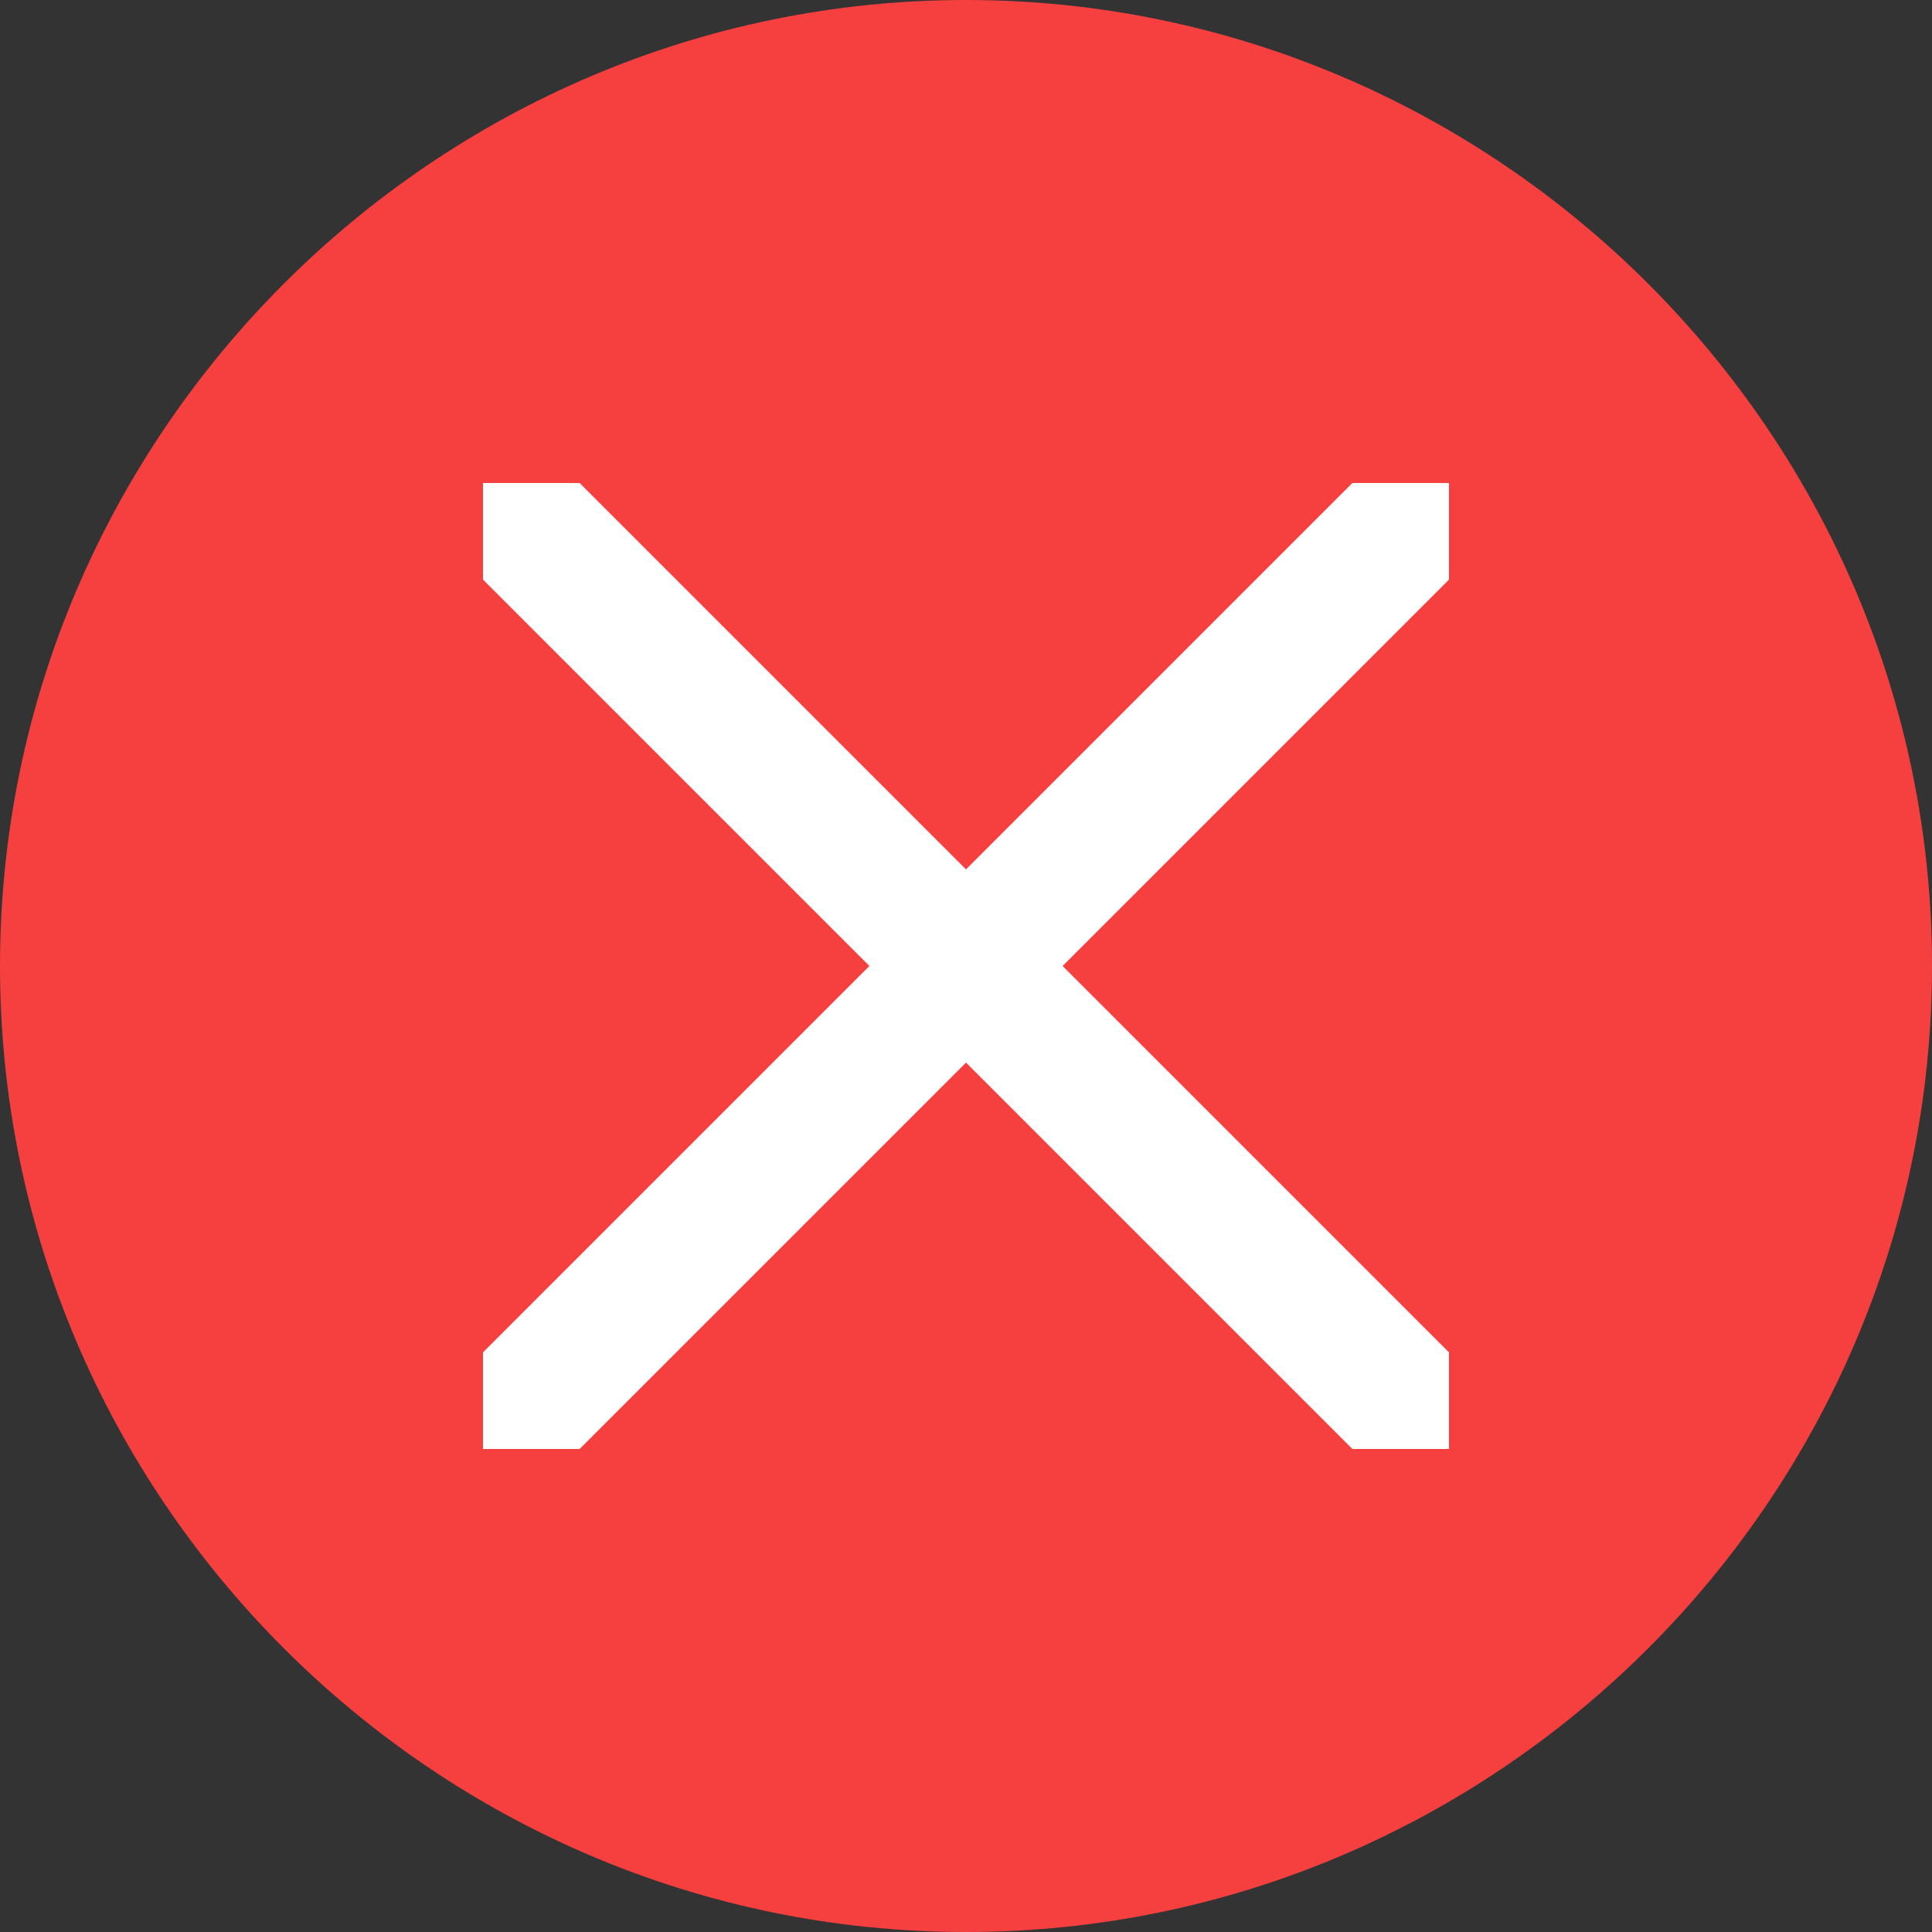 <?xml version="1.0" encoding="UTF-8"?>
<svg width="12px" height="12px" viewBox="0 0 12 12" version="1.1" xmlns="http://www.w3.org/2000/svg" xmlns:xlink="http://www.w3.org/1999/xlink">
    <rect x="0" y="0" width="12" height="12" fill="#333333" stroke="none"/>
    <!-- Generator: Sketch 45.1 (43504) - http://www.bohemiancoding.com/sketch -->
    <title>icon_fail</title>
    <desc>Created with Sketch.</desc>
    <defs></defs>
    <g id="Page-1" stroke="none" stroke-width="1" fill="none" fill-rule="evenodd">
        <g id="icon_fail" fill-rule="nonzero">
            <path d="M6,0 C9.3,0 12,2.7 12,6 C12,9.3 9.3,12 6,12 C2.7,12 0,9.3 0,6 C0,2.7 2.7,0 6,0 Z" id="Shape" fill="#F63F3F"></path>
            <polygon id="Shape" fill="#FFFFFF" points="9 9 8.4 9 6 6.6 3.6 9 3 9 3 8.4 5.4 6 3 3.6 3 3 3.6 3 6 5.4 8.4 3 9 3 9 3.6 6.6 6 9 8.4"></polygon>
        </g>
    </g>
</svg>